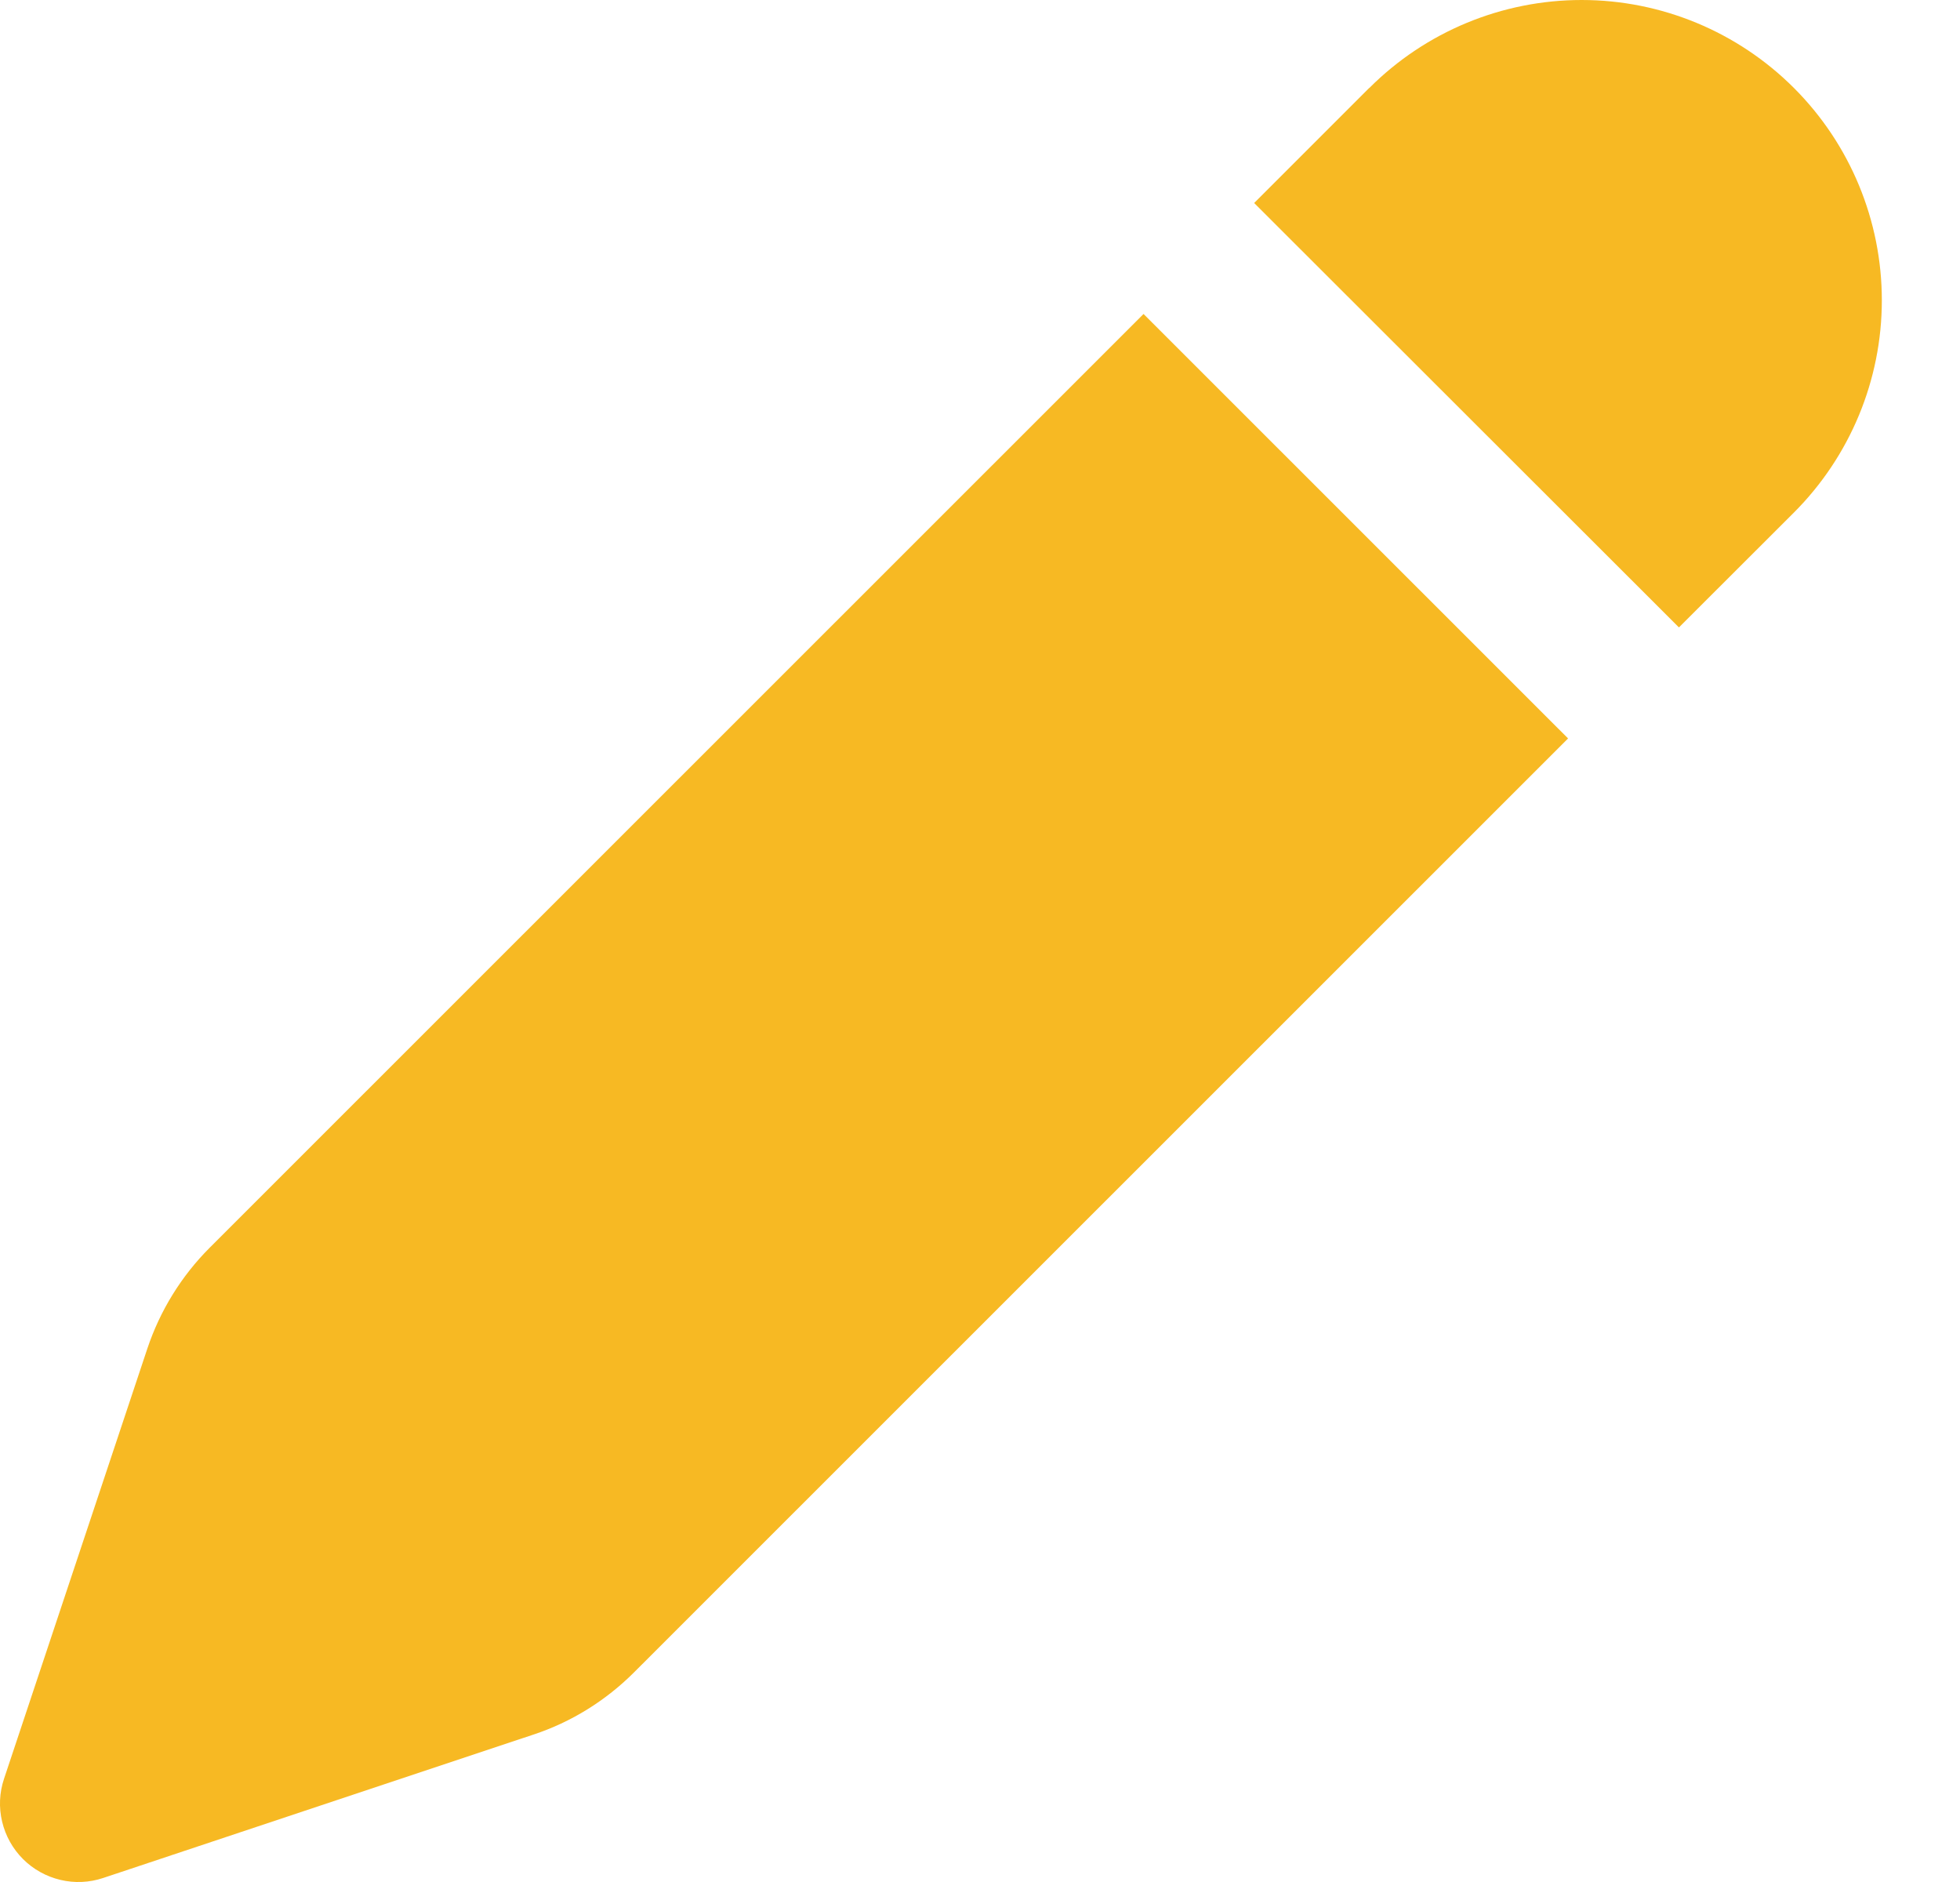 <svg width="25" height="24" viewBox="0 0 25 24" fill="none" xmlns="http://www.w3.org/2000/svg">
<path d="M17.467 1.121C18.185 0.403 19.159 -0 20.175 6.53918e-08C21.19 0 22.164 0.404 22.882 1.122C23.6 1.84 24.003 2.814 24.003 3.83C24.003 4.845 23.599 5.819 22.881 6.537L21.415 8.001L15.997 2.589L17.465 1.121H17.467ZM14.587 4.003L2.675 15.911C2.313 16.273 2.041 16.714 1.879 17.199L0.051 22.685C-0.008 22.861 -0.016 23.05 0.027 23.23C0.07 23.411 0.162 23.576 0.293 23.707C0.424 23.838 0.589 23.93 0.77 23.973C0.95 24.016 1.139 24.008 1.315 23.949L6.801 22.121C7.287 21.961 7.727 21.687 8.089 21.325L20.001 9.417L14.585 4.003H14.587Z" fill="#F7B923"/>
</svg>
